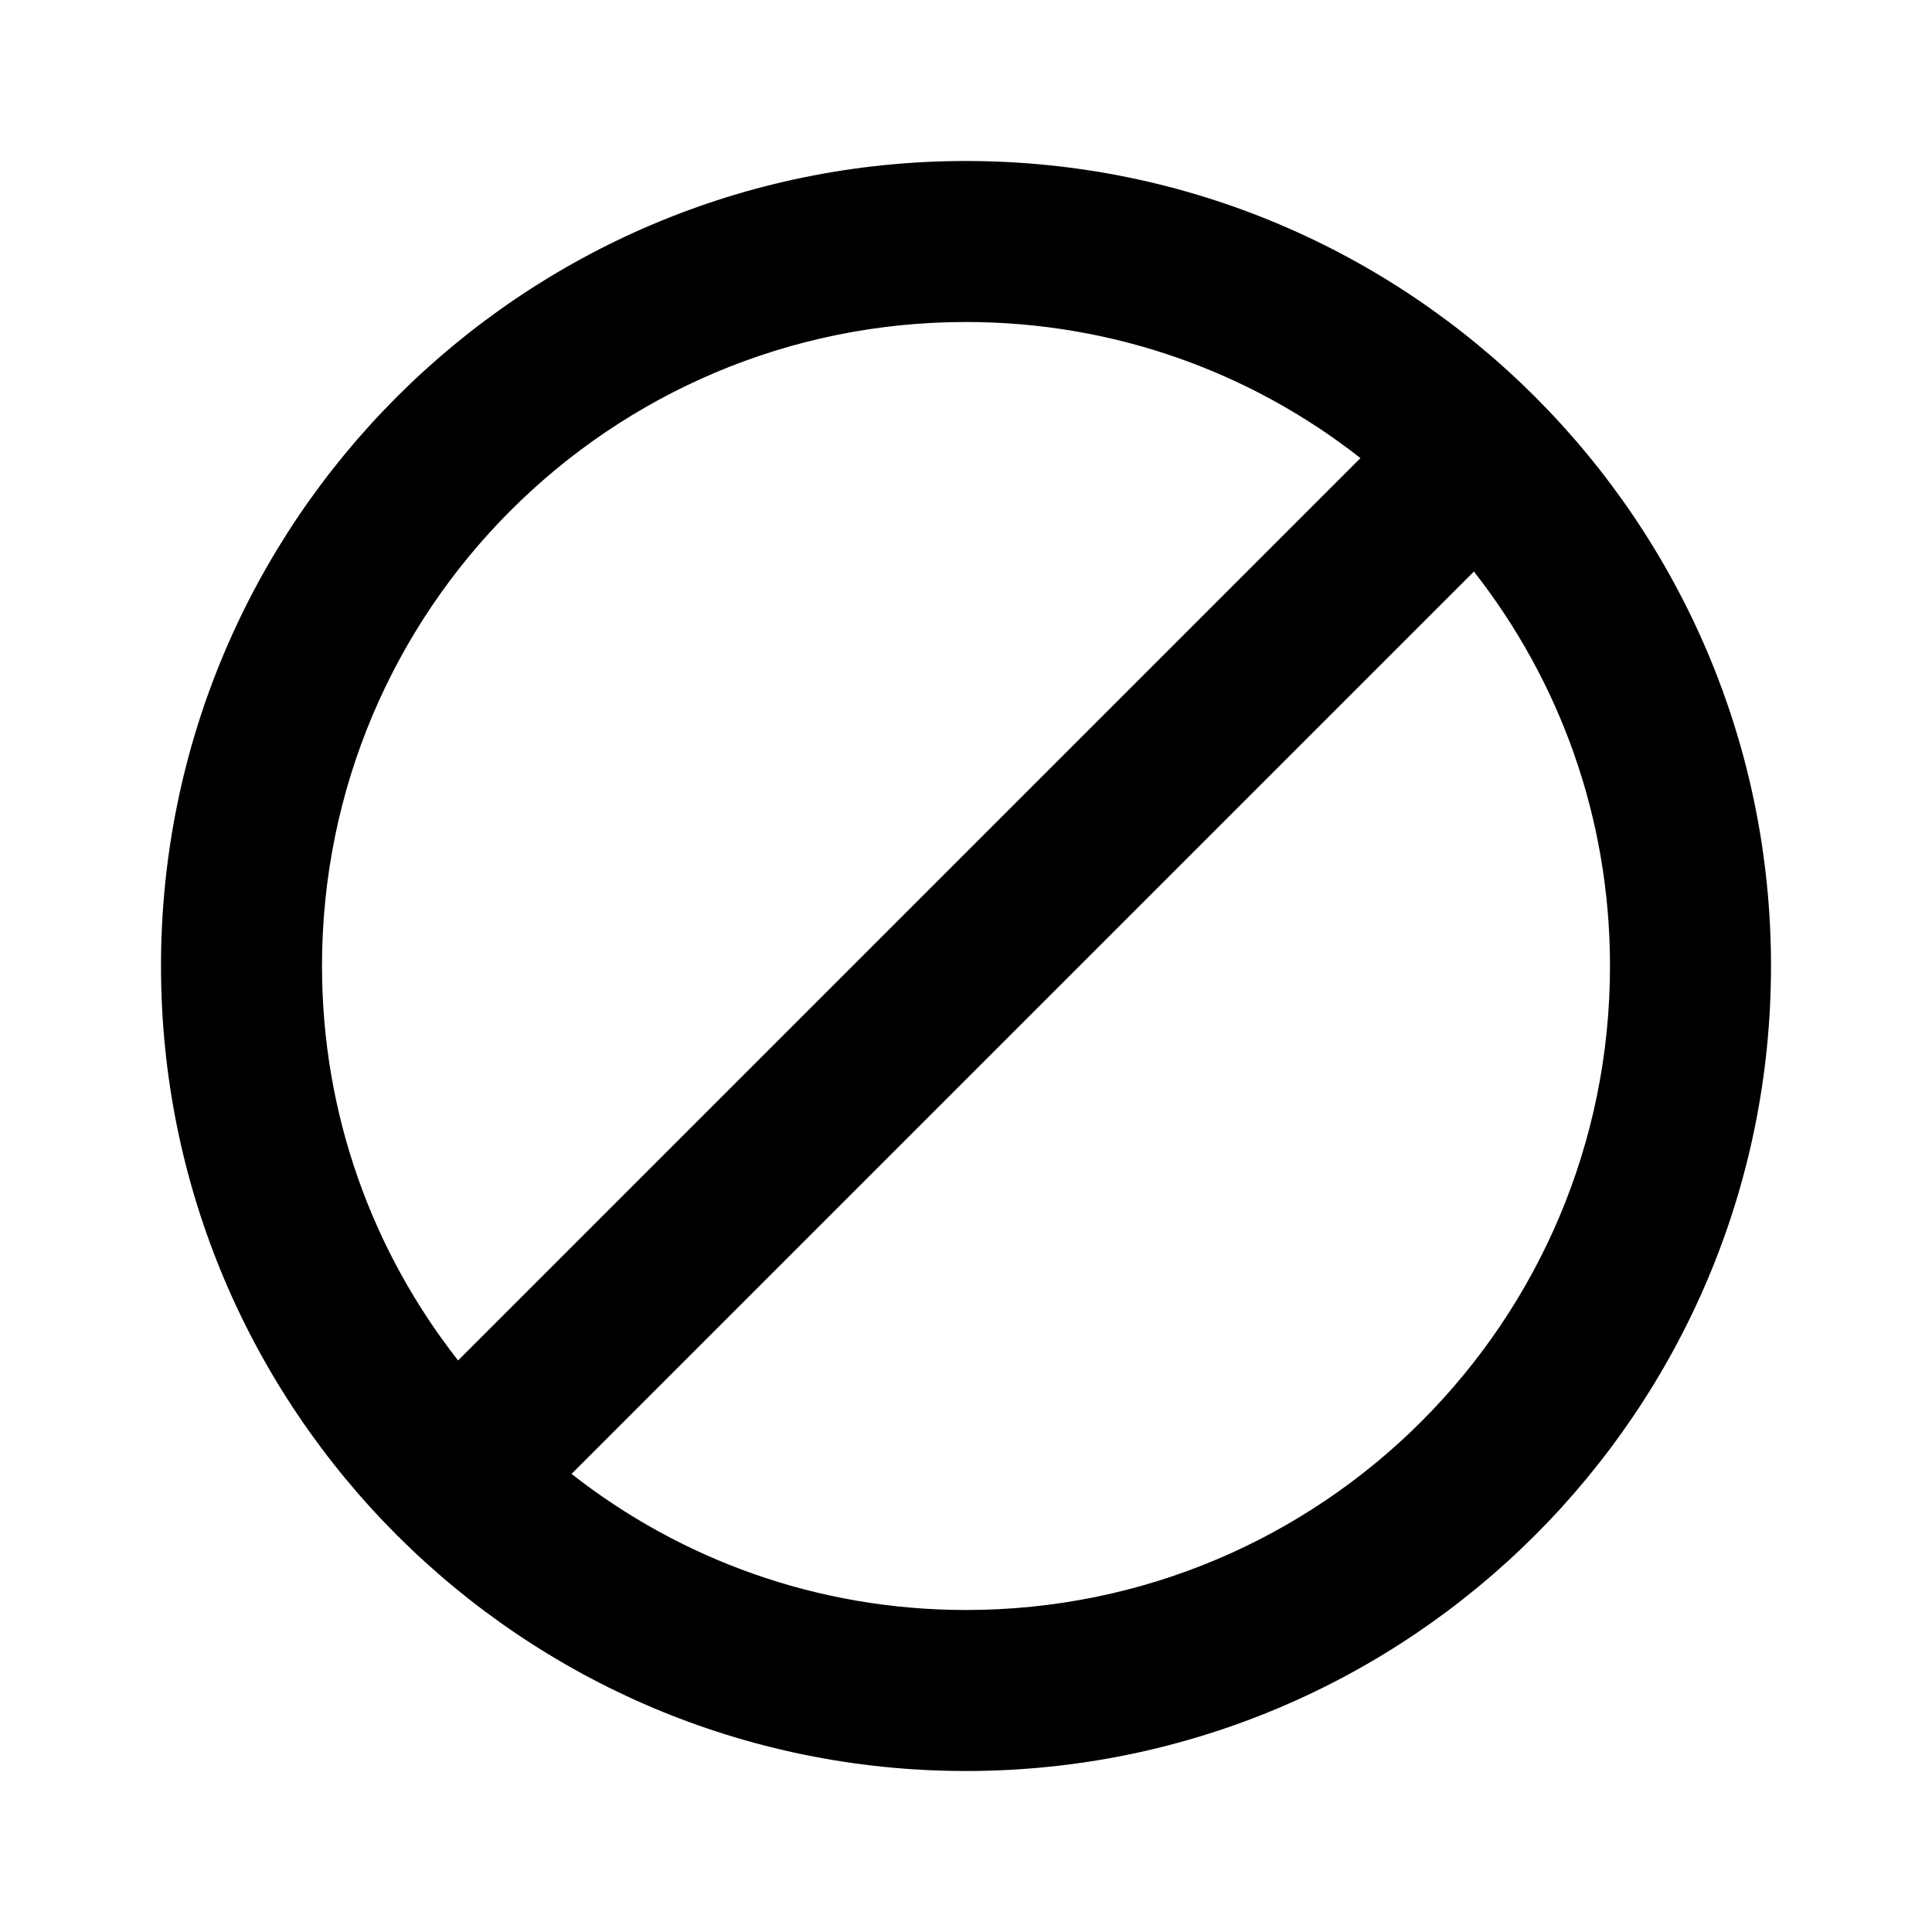 <?xml version="1.0" encoding="UTF-8"?>
<svg viewBox="0 0 18 18" version="1.1" xmlns="http://www.w3.org/2000/svg" xmlns:xlink="http://www.w3.org/1999/xlink" focusable="false">
    <!-- Generator: Sketch 46.1 (44463) - http://www.bohemiancoding.com/sketch -->
    <title>not-allowed</title>
    <desc>Created with Sketch.</desc>
    <defs></defs>
    <g id="Material-Icons" stroke="none" stroke-width="1" fill="none" fill-rule="evenodd">
        <g id="not-allowed" fill-rule="nonzero" fill="#000000">
            <path d="M9,1.5 C4.86,1.5 1.5,4.86 1.5,9 C1.5,13.14 4.86,16.5 9,16.5 C13.14,16.5 16.5,13.14 16.5,9 C16.5,4.86 13.14,1.5 9,1.5 Z M3,9 C3,5.685 5.685,3 9,3 C10.387,3 11.662,3.473 12.675,4.268 L4.268,12.675 C3.473,11.662 3,10.387 3,9 Z M9,15 C7.612,15 6.338,14.527 5.325,13.732 L13.732,5.325 C14.527,6.338 15,7.612 15,9 C15,12.315 12.315,15 9,15 Z" id="Shape"></path>
        </g>
    </g>
</svg>